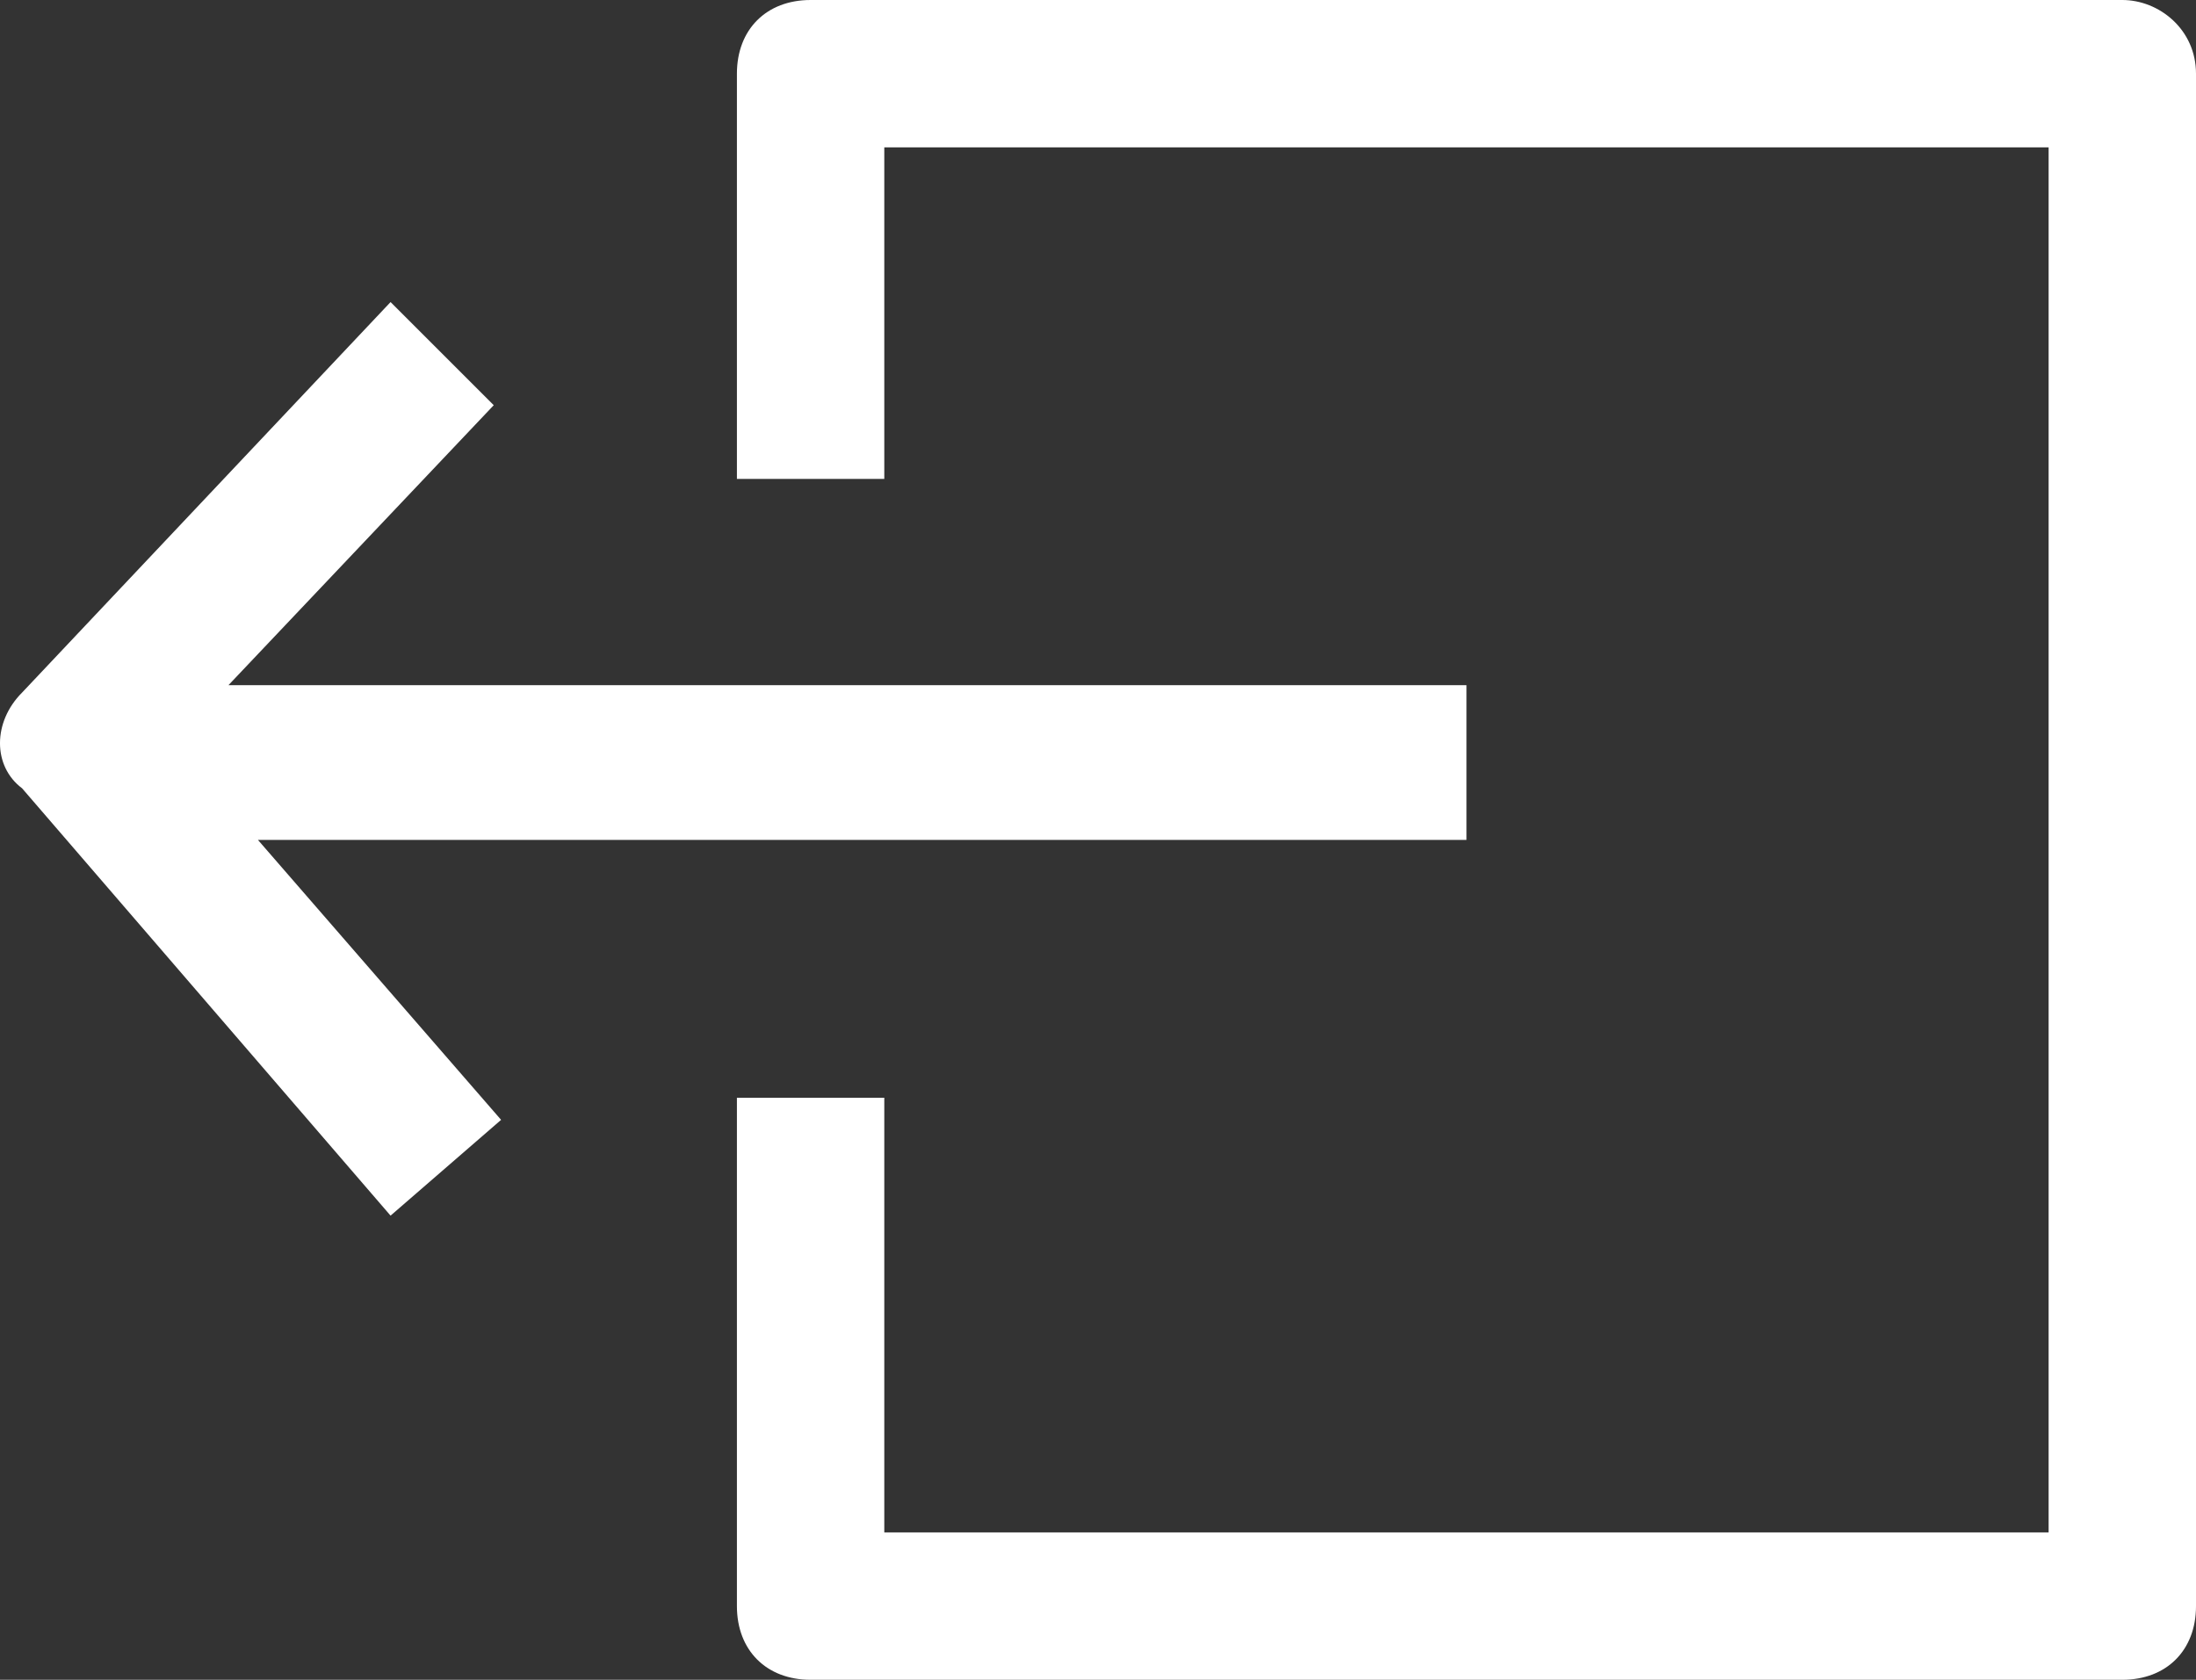 <svg xmlns="http://www.w3.org/2000/svg" width="29.8" height="22.8" overflow="scroll"><rect width="100%" height="100%" fill="#333333" stroke="none"/><style>.st0{fill:#fff}</style><path class="st0" d="M28.8 0H11c-.6 0-1 .4-1 1v5.5h2V2h15.8v18.8H12v-5.9h-2v6.9c0 .6.4 1 1 1h17.8c.6 0 1-.4 1-1V1c0-.6-.5-1-1-1z"/><path class="st0" d="M19.9 11.3v-2H3.1l3.6-3.8-1.4-1.4-5 5.3c-.4.4-.4 1 0 1.3l5 5.8 1.5-1.3-3.3-3.8h16.4z"/></svg>